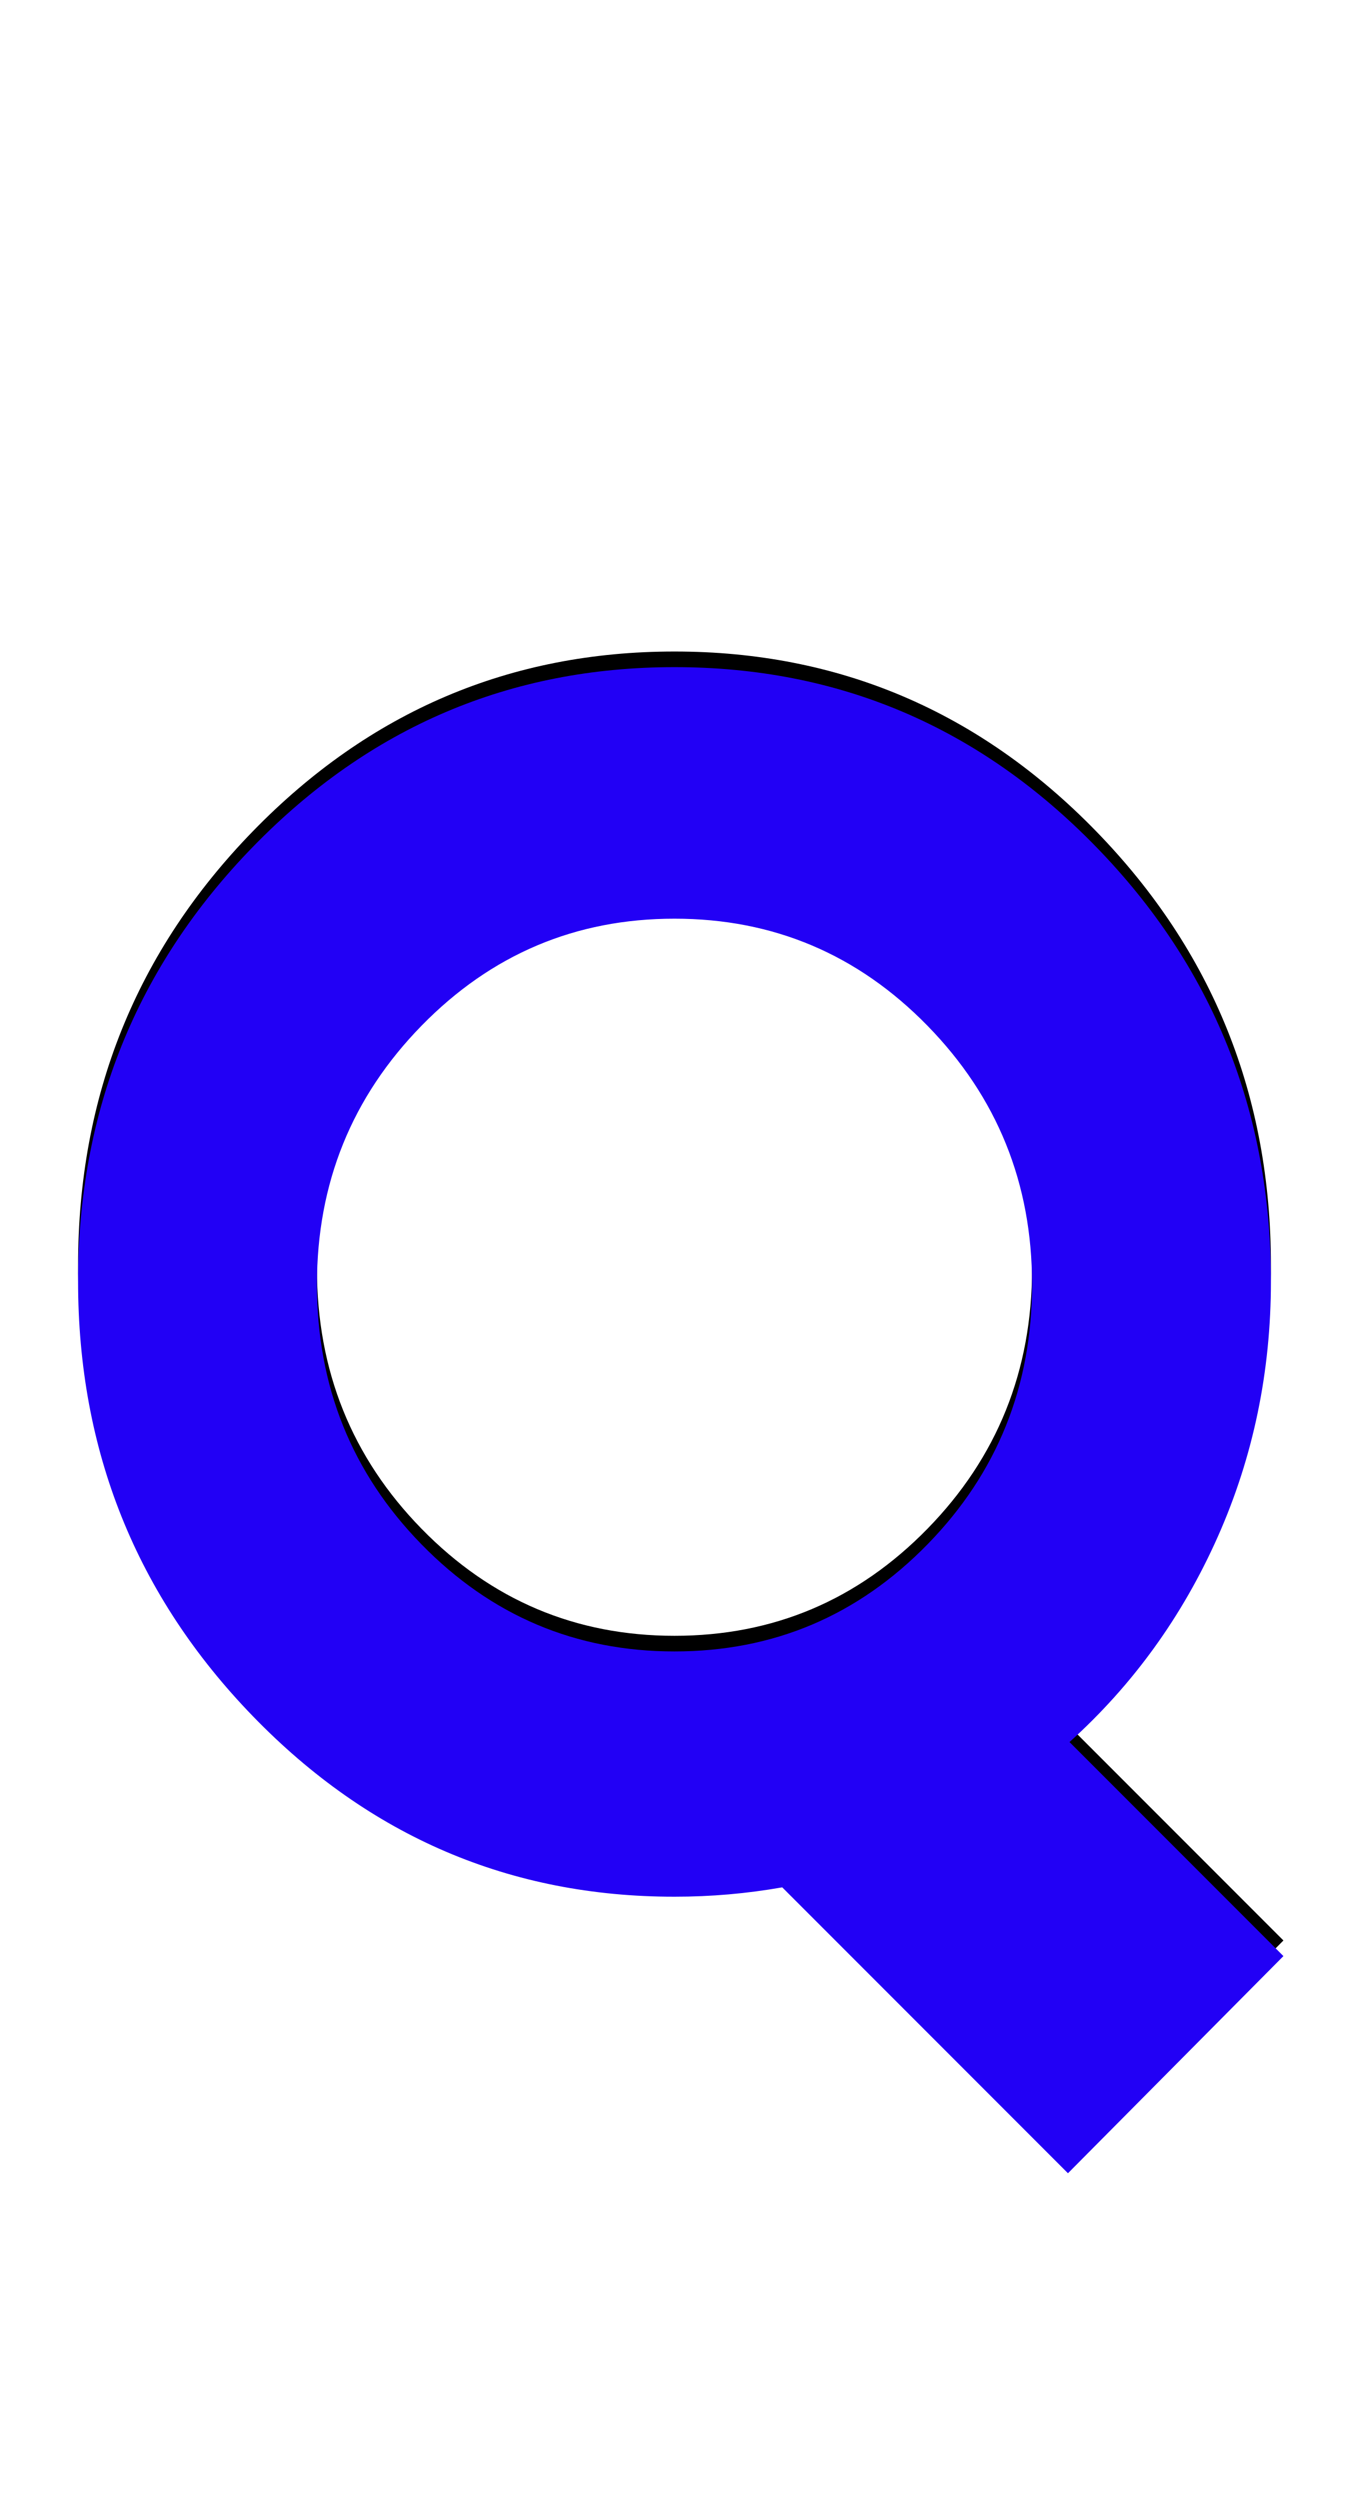 <svg xmlns="http://www.w3.org/2000/svg" id="glyph52" viewBox="0 0 864 1600">
  <defs/>
  <g transform="translate(0, 1200)">
    <path fill="#000000" d="M661 -388Q661 -485 594 -553.5Q527 -622 432 -622Q337 -622 270 -553.5Q203 -485 203 -388Q203 -290 270 -221.5Q337 -153 432 -153Q527 -153 594 -221.5Q661 -290 661 -388ZM814 -390Q814 -303 780 -226.5Q746 -150 685 -95L822 42L684 181L501 -2Q467 4 432 4Q274 4 162 -111.5Q50 -227 50 -390Q50 -553 162 -668Q274 -783 432 -783Q590 -783 702 -668Q814 -553 814 -390Z"/>
    <path fill="#2200f5" d="M661 -378Q661 -475 594 -543.5Q527 -612 432 -612Q337 -612 270 -543.5Q203 -475 203 -378Q203 -280 270 -211.5Q337 -143 432 -143Q527 -143 594 -211.5Q661 -280 661 -378ZM814 -380Q814 -293 780 -216.5Q746 -140 685 -85L822 52L684 191L501 8Q467 14 432 14Q274 14 162 -101.5Q50 -217 50 -380Q50 -543 162 -658Q274 -773 432 -773Q590 -773 702 -658Q814 -543 814 -380Z"/>
  </g>
</svg>
